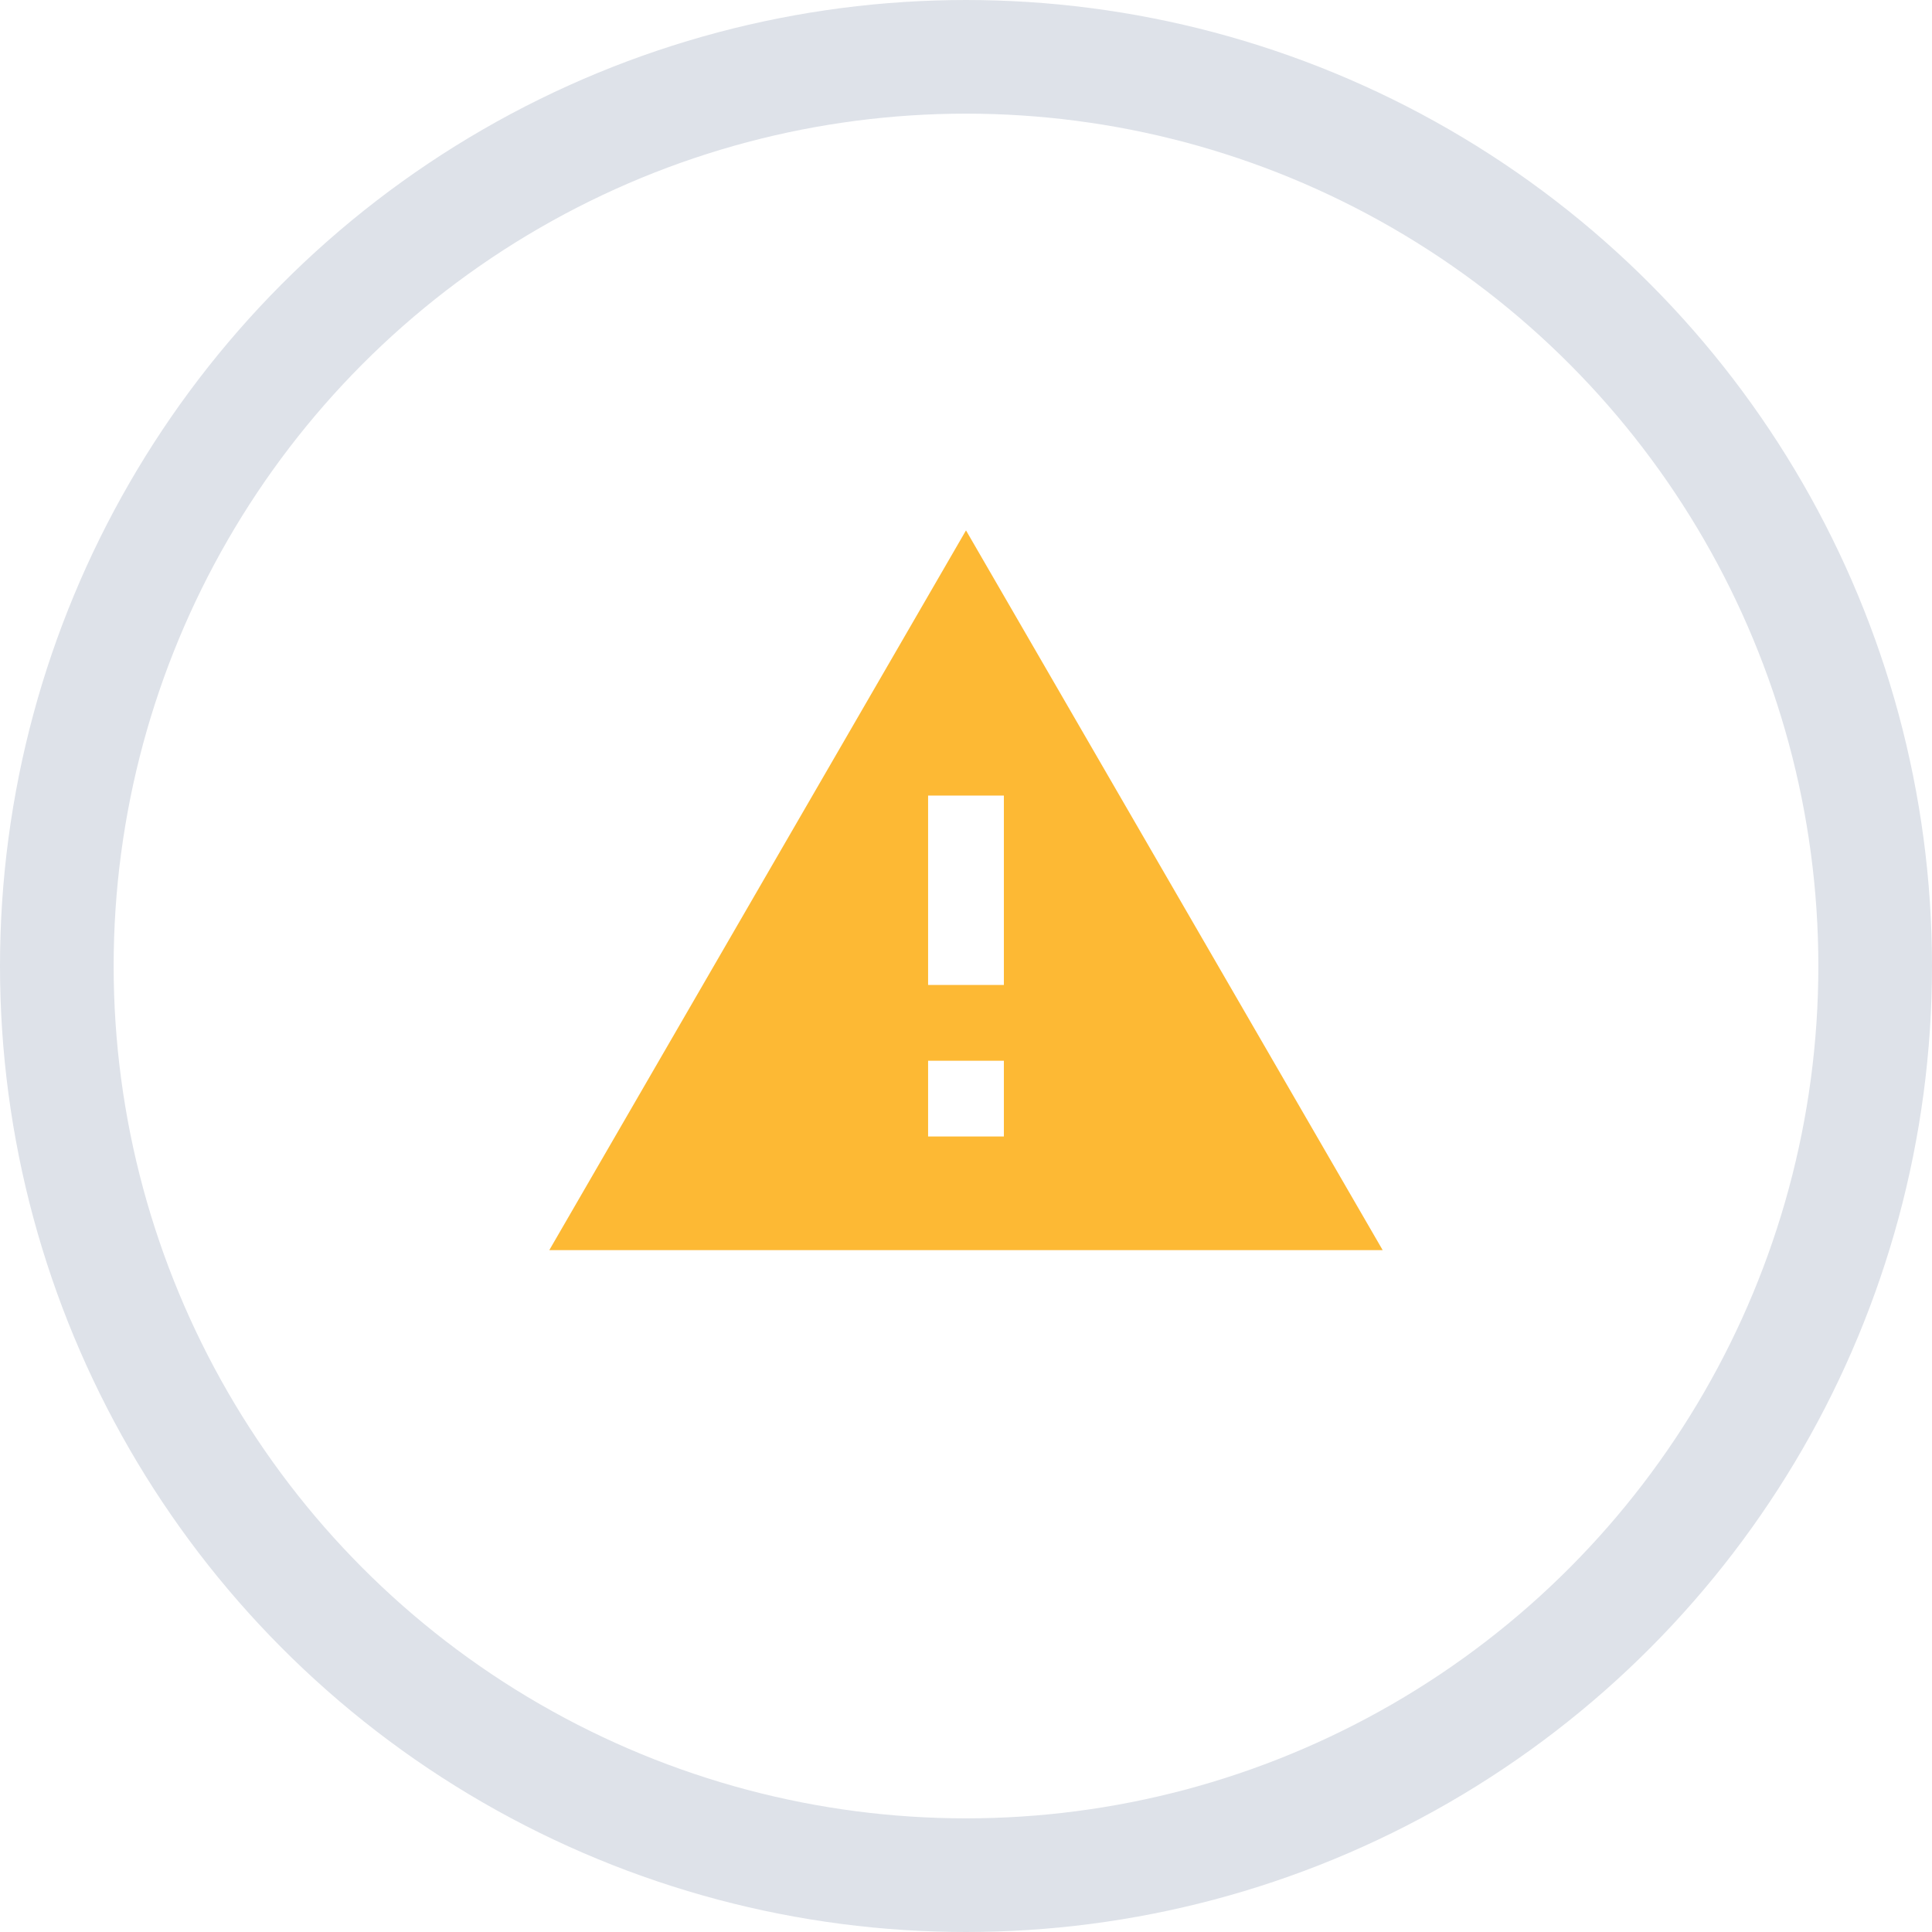 <svg width="68" height="68" viewBox="0 0 68 68" fill="none" xmlns="http://www.w3.org/2000/svg">
<circle cx="34" cy="34" r="32" stroke="#DEE2E9" stroke-width="4"/>
<path d="M35.333 34.668H32.666V28.001H35.333V34.668ZM35.333 40.001H32.666V37.335H35.333V40.001ZM19.333 44.001H48.666L34 18.668L19.333 44.001Z" fill="#FDB934"/>
</svg>
